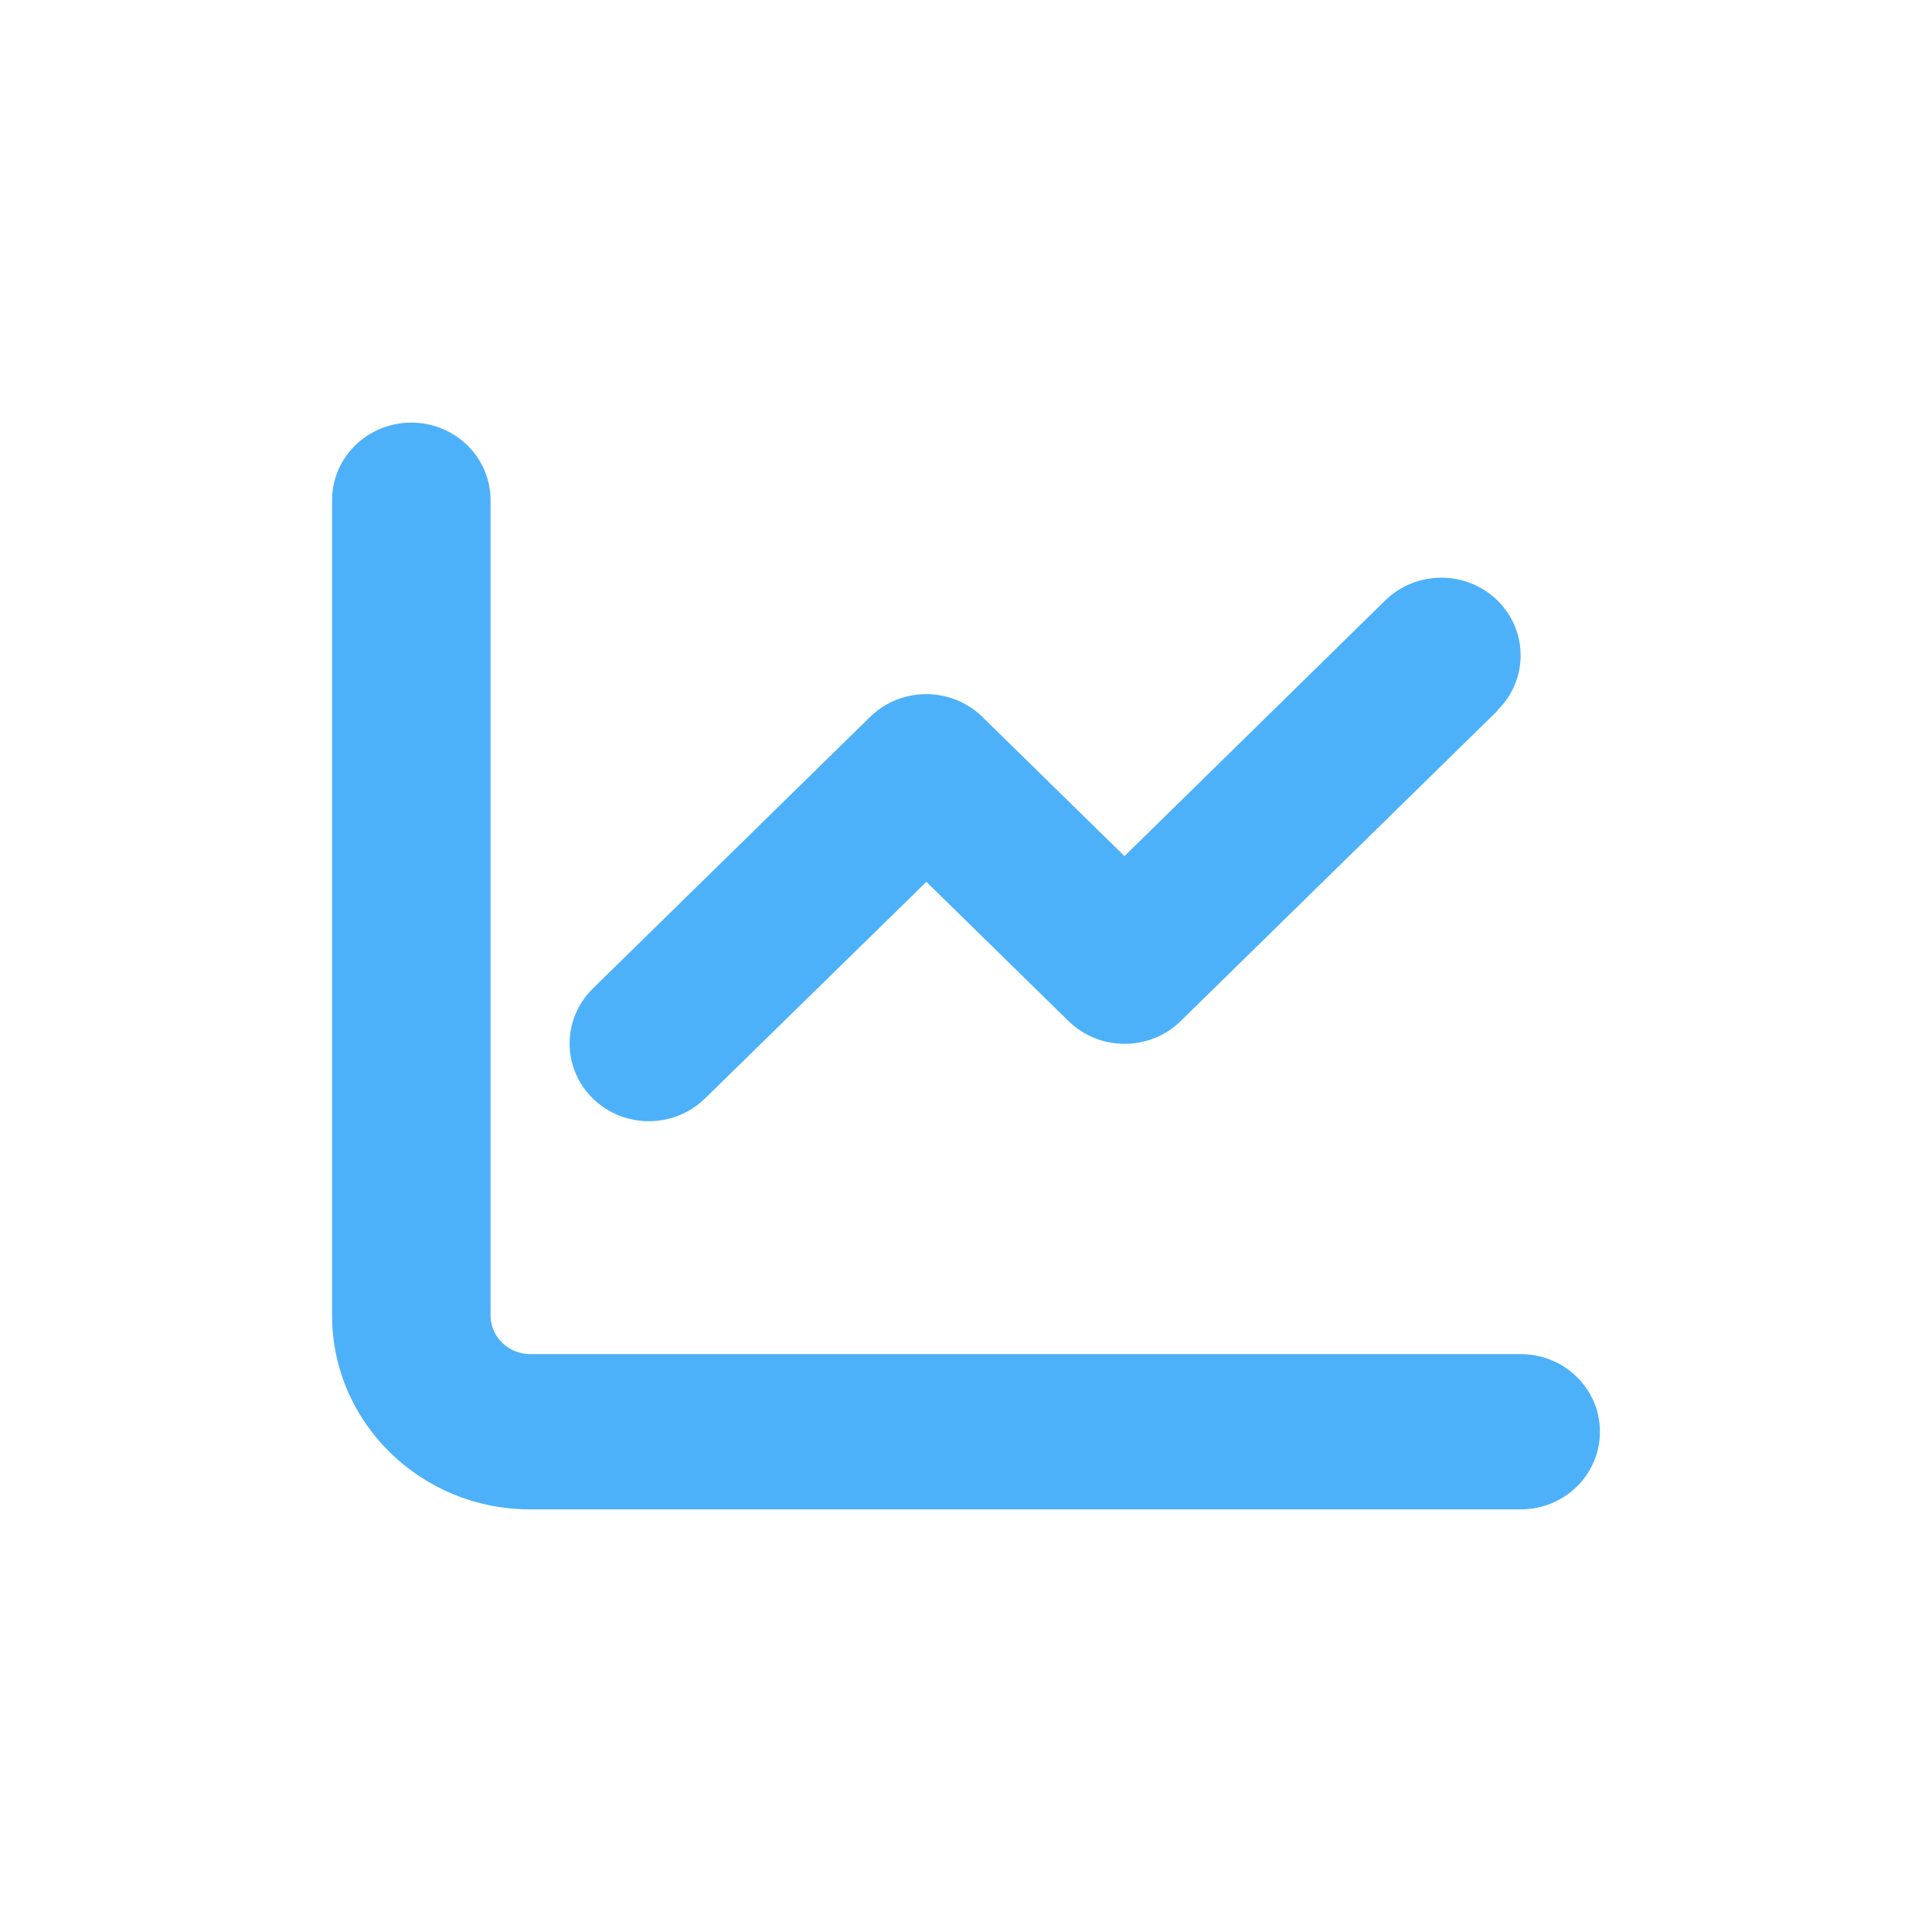 <svg width="64" height="64" viewBox="0 0 64 64" fill="none" xmlns="http://www.w3.org/2000/svg">
<path d="M16.25 16.571C16.25 15.149 15.077 14 13.625 14C12.173 14 11 15.149 11 16.571V43.571C11 47.123 13.937 50 17.562 50H50.375C51.827 50 53 48.851 53 47.429C53 46.006 51.827 44.857 50.375 44.857H17.562C16.841 44.857 16.25 44.279 16.25 43.571V16.571ZM49.604 23.53C50.629 22.526 50.629 20.895 49.604 19.89C48.578 18.886 46.913 18.886 45.888 19.89L37.25 28.36L32.541 23.747C31.516 22.743 29.851 22.743 28.825 23.747L19.638 32.747C18.613 33.752 18.613 35.383 19.638 36.388C20.663 37.392 22.328 37.392 23.354 36.388L30.688 29.212L35.396 33.824C36.422 34.829 38.087 34.829 39.112 33.824L49.612 23.538L49.604 23.53Z" fill="#4DB1F9"/>
</svg>
